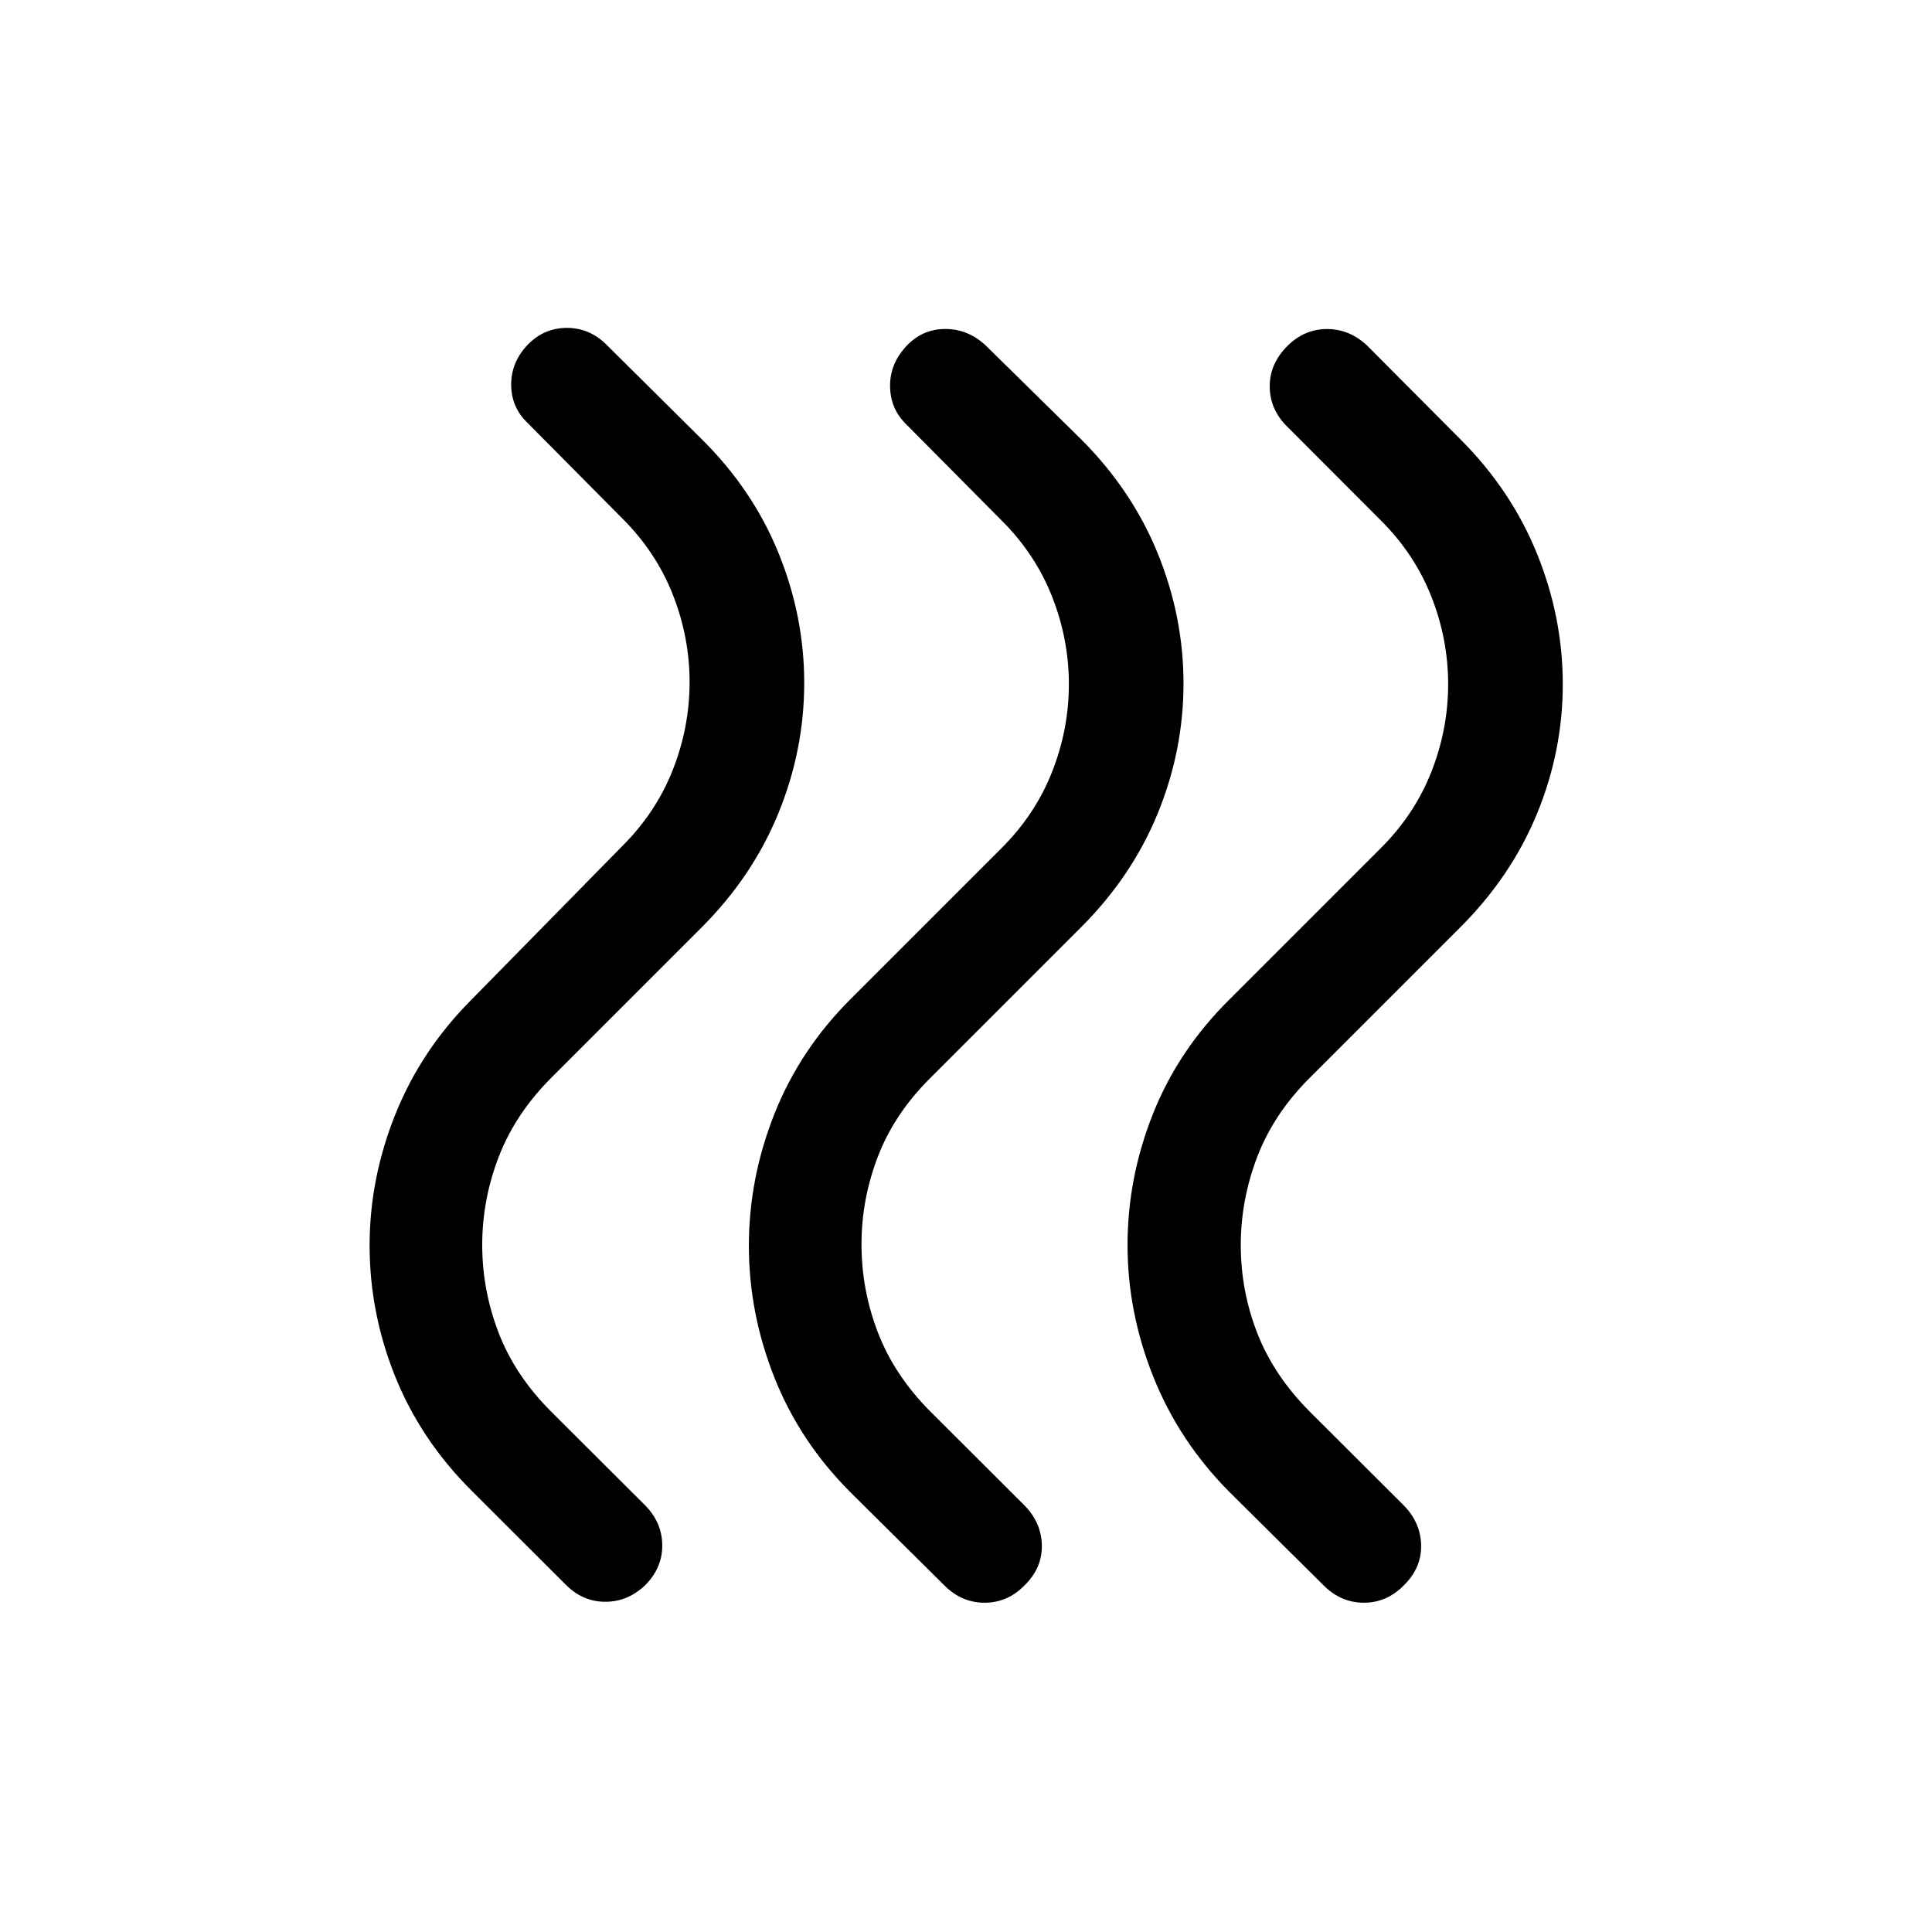 <svg xmlns="http://www.w3.org/2000/svg" height="24" viewBox="0 -960 960 960" width="24"><path d="M611-218.539q-24.993-25.086-37.862-57.197-12.869-32.11-12.869-65.572 0-33.461 12.635-65.23 12.634-31.769 38.096-56.923l75-75q16.846-16.735 25.211-37.946 8.366-21.211 8.366-43.614 0-22.402-8.366-43.599-8.365-21.196-25.211-37.919l-46.616-46.692q-8.423-8.423-8.461-19.731-.039-11.307 8.769-20.114 8.423-8.423 19.73-8.423 11.308 0 20.115 8.423l46.385 46.615q25.154 25.245 37.884 56.768 12.731 31.523 12.731 64.646 0 33.124-12.731 64.188-12.73 31.064-37.884 56.32l-75 75q-17.896 17.789-26.141 39.203-8.244 21.413-8.244 44.028 0 22.808 8.269 43.904 8.27 21.097 26.116 38.943l46.615 46.5q8.423 8.615 8.615 19.865.193 11.25-8.615 19.865-8.423 8.615-19.826 8.615-11.404 0-20.019-8.615L611-218.539Zm-188.461 0q-25.154-25.178-37.788-57.089-12.635-31.911-12.635-65.372t12.635-65.372q12.634-31.911 37.788-57.089l75-75q16.846-16.735 25.212-37.946 8.365-21.211 8.365-43.614 0-22.402-8.365-43.599-8.366-21.196-25.212-37.919l-47-47.385q-8.115-7.807-8.269-19.018-.154-11.212 8.028-20.019 8.048-8.615 19.51-8.577 11.461.039 20.268 8.462l47.385 46.615q25.154 25.245 37.885 56.614 12.73 31.369 12.73 64.493 0 33.123-12.73 64.341-12.731 31.218-37.885 56.474l-75 75q-17.896 17.675-26.14 38.953-8.245 21.278-8.245 43.894 0 22.808 8.27 44.096 8.269 21.289 26.115 39.135l46.615 46.5q8.423 8.615 8.616 19.865.192 11.25-8.616 19.865-8.422 8.615-19.826 8.615t-20.019-8.615l-46.692-46.308Zm-188.461-1q-25.154-25.162-37.788-56.677-12.635-31.515-12.635-64.976 0-33.269 12.827-65.192 12.827-31.923 37.981-57.077l74.615-76q16.846-16.735 25.212-37.946 8.365-21.211 8.365-43.614 0-22.402-8.365-43.599-8.366-21.196-25.212-37.919l-47-47.385q-8.115-7.807-8.076-19.114.038-11.308 8.528-19.99 8.048-8.048 19.163-8.048t19.423 8.115l47.884 47.5q25.154 24.982 37.885 56.359 12.731 31.377 12.731 64.41 0 33.226-12.731 64.527-12.731 31.302-37.885 56.626l-75 75q-17.846 17.846-26.115 39.193-8.269 21.346-8.269 43.961 0 22.616 8.244 43.875 8.244 21.26 26.14 39.049l46.616 46.5q8.423 8.615 8.461 19.865.039 11.25-8.577 19.865-8.65 8.179-19.786 8.147-11.136-.032-19.559-8.455l-47.077-47Z"/></svg>